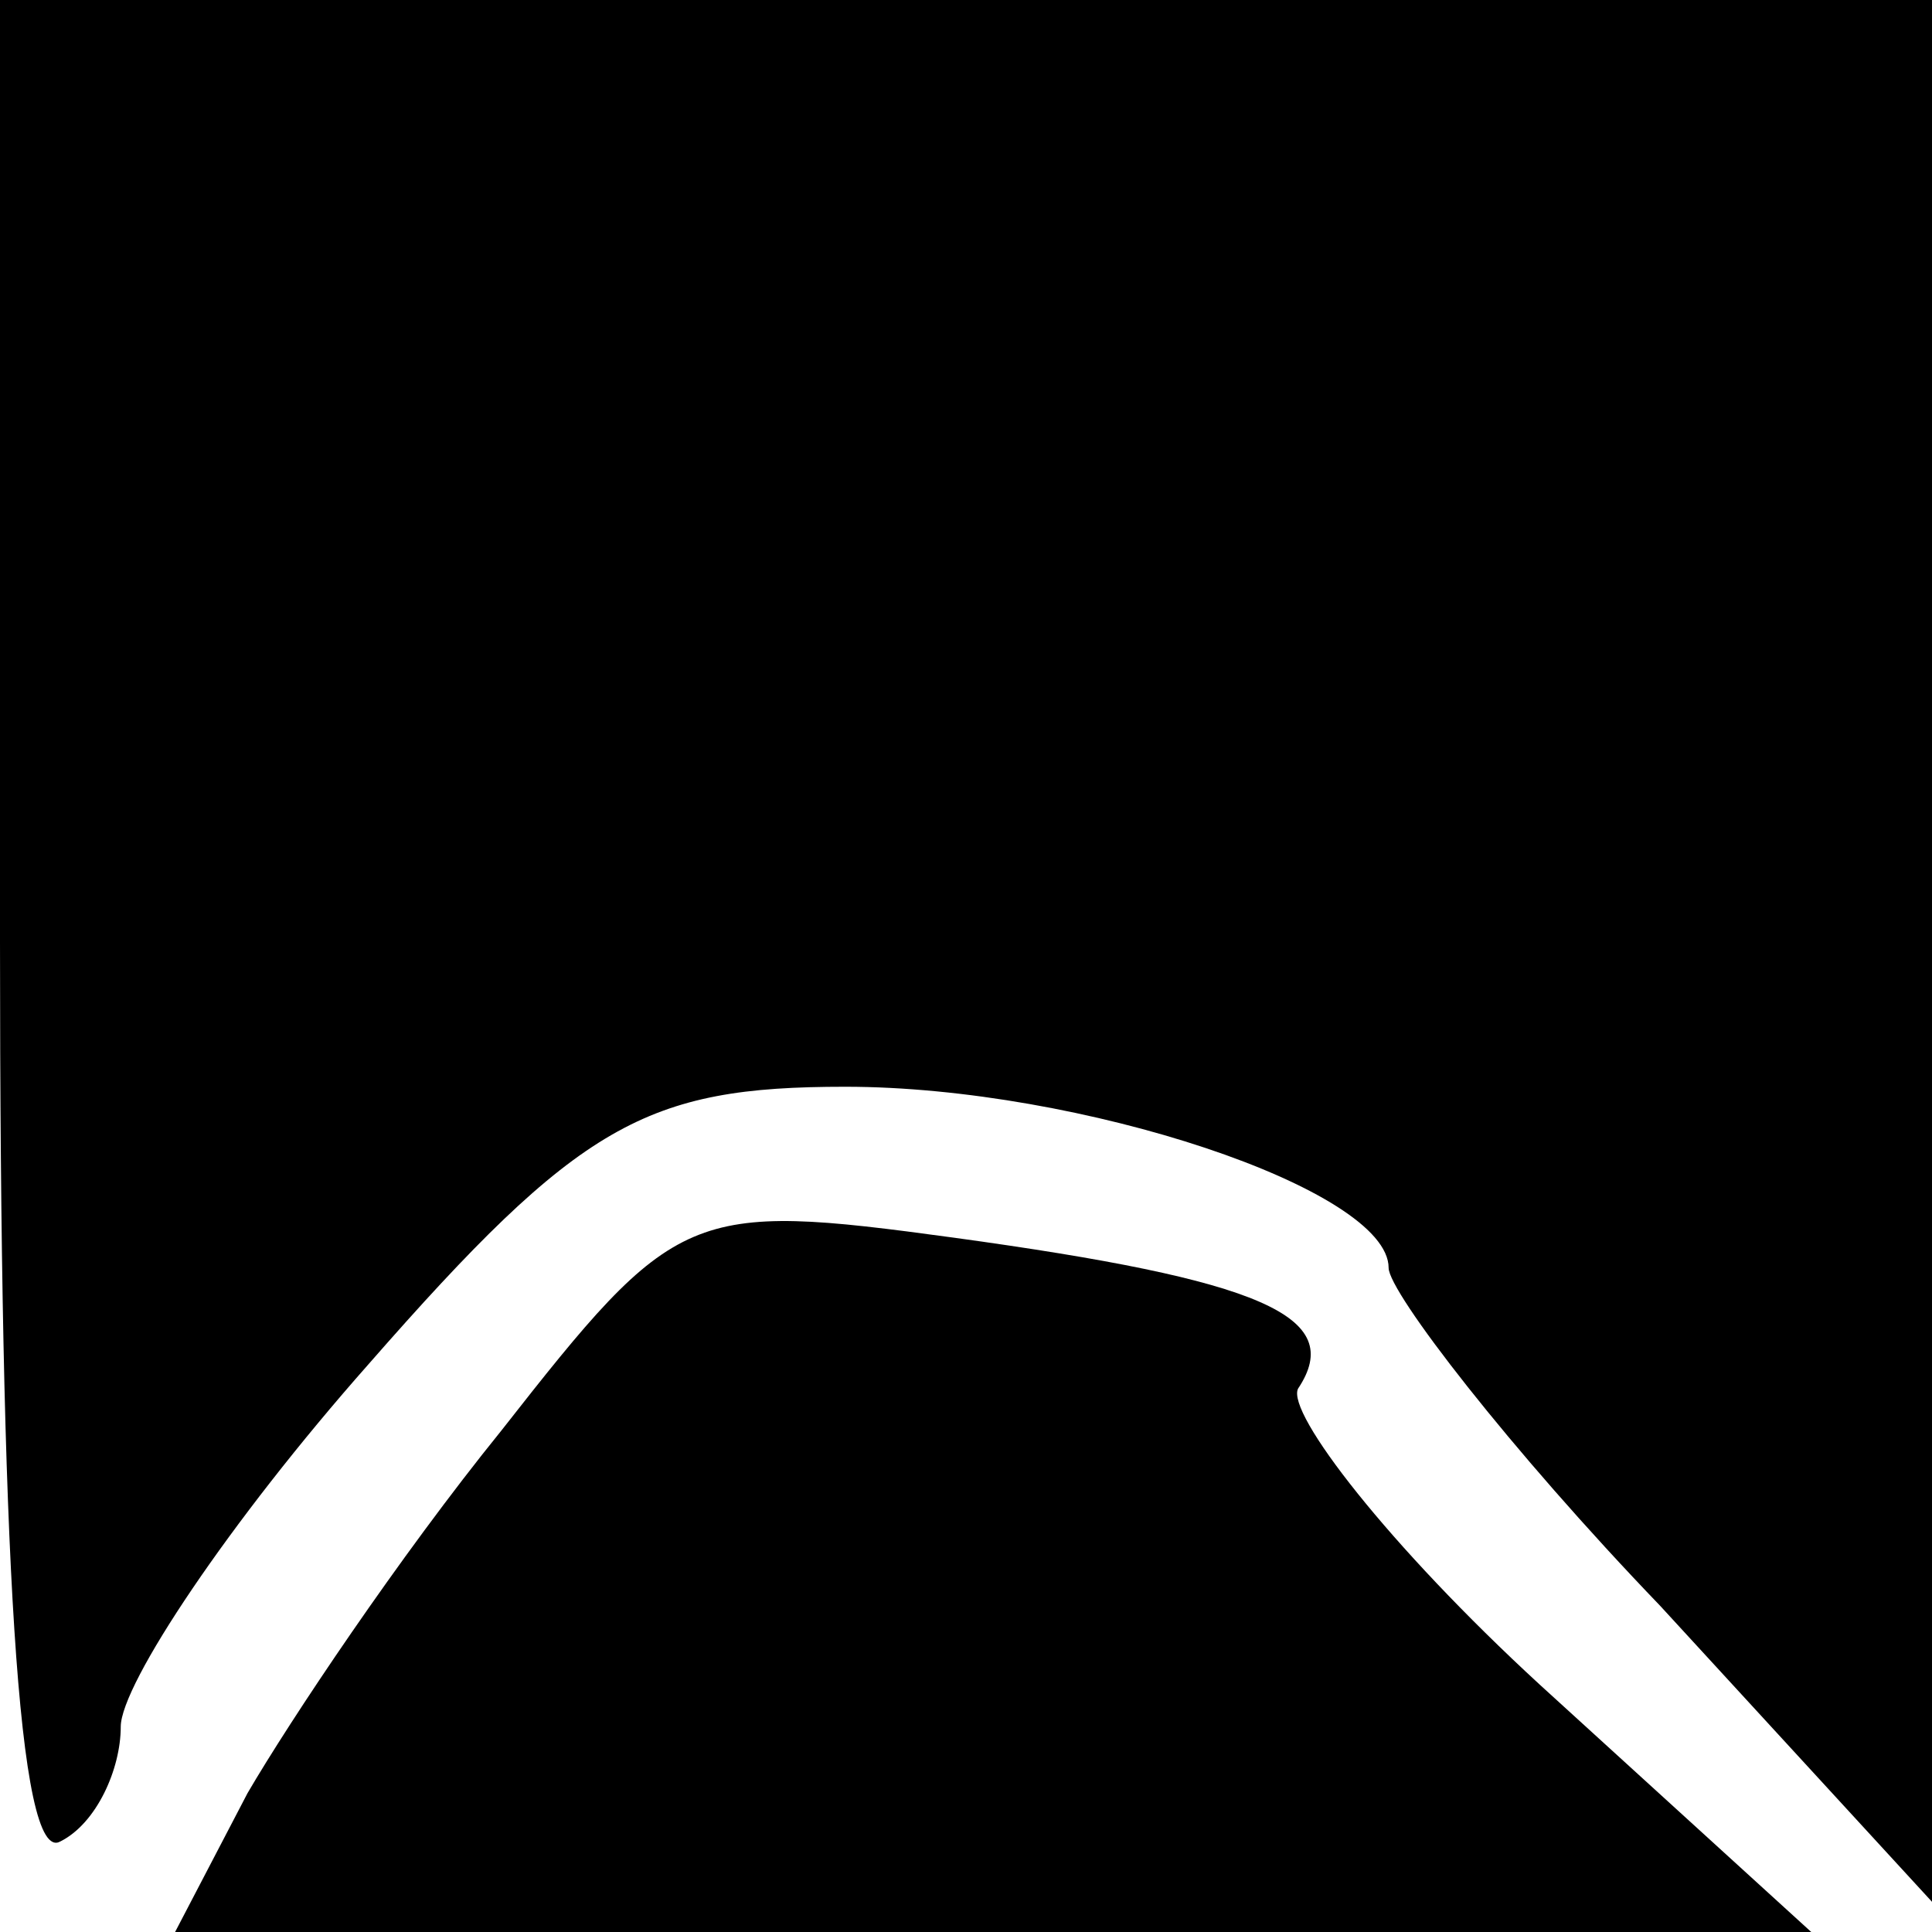 <?xml version="1.0" standalone="no"?>
<!DOCTYPE svg PUBLIC "-//W3C//DTD SVG 20010904//EN"
 "http://www.w3.org/TR/2001/REC-SVG-20010904/DTD/svg10.dtd">
<svg version="1.0" xmlns="http://www.w3.org/2000/svg"
 width="32pt" height="32pt" viewBox="0 0 32 32"
 preserveAspectRatio="xMidYMid meet">
<g transform="translate(0,32) scale(0.1,-0.1)"
fill="#000000" stroke="none">
<path fill="#000000" stroke="none" d="M0 164 c0 -101 3 -153 10 -149 6 3 10
12 10 19 0 7 18 34 41 60 35 40 46 46 79 46 39 0 90 -17 90 -30 0 -4 20 -30
45 -56 l45 -49 0 158 0 157 -160 0 -160 0 0 -156z"/>
<path fill="#000000" stroke="none" d="M83 83 c-17 -21 -35 -48 -42 -60 l-12
-23 135 0 136 0 -45 41 c-25 23 -42 45 -40 49 8 12 -6 18 -57 25 -44 6 -46 5
-75 -32z"/>
</g>
</svg>
